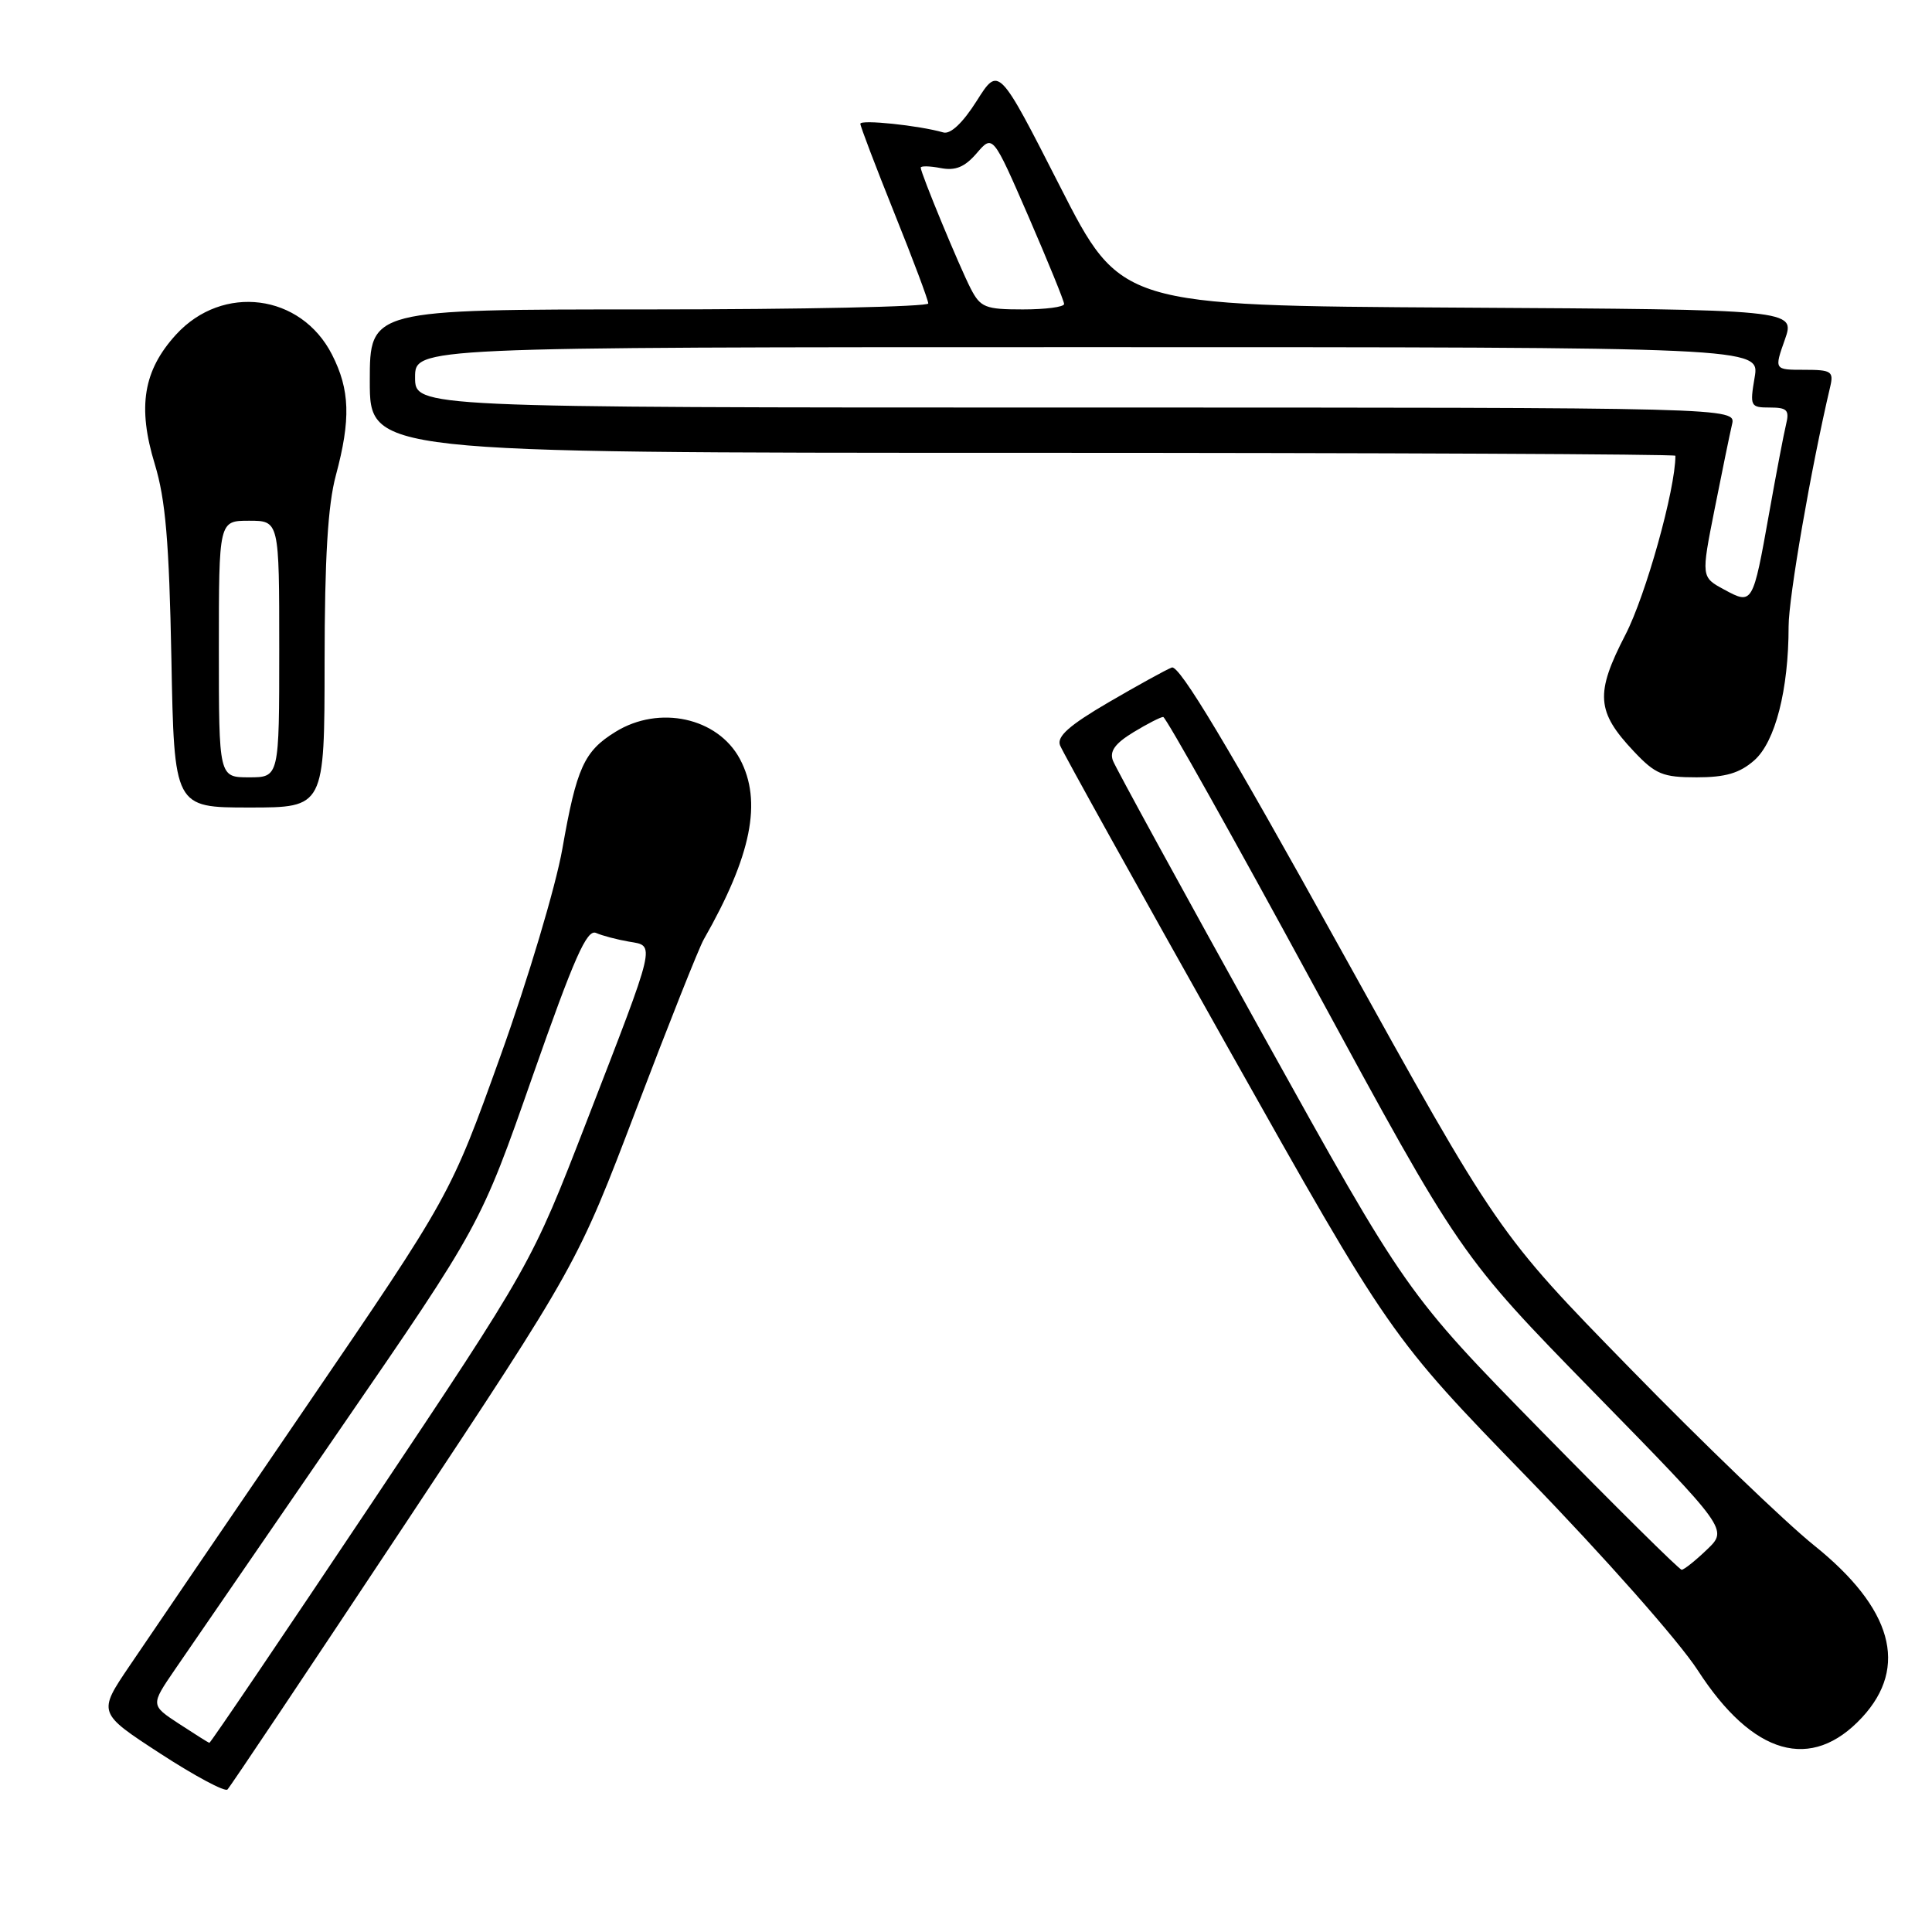 <?xml version="1.0" encoding="UTF-8" standalone="no"?>
<!DOCTYPE svg PUBLIC "-//W3C//DTD SVG 1.1//EN" "http://www.w3.org/Graphics/SVG/1.1/DTD/svg11.dtd" >
<svg xmlns="http://www.w3.org/2000/svg" xmlns:xlink="http://www.w3.org/1999/xlink" version="1.1" viewBox="0 0 256 256">
 <g >
 <path fill="currentColor"
d=" M 53.64 202.00 C 76.50 167.50 76.50 167.50 84.30 147.00 C 88.59 135.72 92.61 125.60 93.24 124.50 C 99.59 113.37 101.03 106.17 98.04 100.57 C 95.10 95.08 87.35 93.39 81.56 96.97 C 77.39 99.54 76.40 101.72 74.51 112.50 C 73.63 117.47 69.97 129.75 66.31 139.93 C 59.69 158.37 59.69 158.37 40.54 186.43 C 30.00 201.87 19.48 217.30 17.17 220.73 C 12.95 226.96 12.95 226.96 21.23 232.35 C 25.78 235.31 29.79 237.46 30.14 237.12 C 30.49 236.78 41.06 220.97 53.64 202.00 Z  M 246.75 227.55 C 252.93 220.86 250.75 213.09 240.35 204.75 C 236.58 201.72 225.62 191.19 216.00 181.33 C 198.50 163.42 198.50 163.42 177.58 125.67 C 162.68 98.77 156.26 88.07 155.27 88.45 C 154.50 88.74 150.72 90.83 146.86 93.08 C 141.68 96.11 140.01 97.59 140.46 98.76 C 140.79 99.63 150.78 117.60 162.65 138.71 C 184.23 177.08 184.23 177.08 202.39 195.79 C 212.55 206.25 222.50 217.51 224.96 221.32 C 232.26 232.61 240.02 234.83 246.75 227.55 Z  M 43.01 87.75 C 43.02 73.96 43.44 66.94 44.50 63.00 C 46.50 55.56 46.37 51.65 43.99 46.98 C 39.88 38.92 29.51 37.59 23.34 44.32 C 18.99 49.08 18.19 53.90 20.51 61.50 C 21.94 66.20 22.41 71.79 22.71 87.25 C 23.08 107.00 23.08 107.00 33.04 107.00 C 43.00 107.00 43.00 107.00 43.01 87.75 Z  M 232.45 100.75 C 235.23 98.30 237.00 91.41 237.00 83.00 C 237.00 79.16 239.98 61.98 242.51 51.25 C 242.99 49.21 242.68 49.00 239.06 49.00 C 235.09 49.00 235.09 49.00 236.50 45.01 C 237.90 41.02 237.90 41.02 193.20 40.76 C 148.50 40.50 148.50 40.50 140.42 24.63 C 132.33 8.76 132.33 8.76 129.42 13.37 C 127.57 16.29 125.95 17.82 125.00 17.55 C 121.77 16.62 114.00 15.81 114.00 16.40 C 114.00 16.74 116.03 22.06 118.50 28.22 C 120.98 34.38 123.00 39.77 123.00 40.21 C 123.00 40.64 106.35 41.00 86.00 41.00 C 49.00 41.00 49.00 41.00 49.00 50.50 C 49.00 60.00 49.00 60.00 135.50 60.00 C 183.08 60.00 222.00 60.18 222.00 60.39 C 222.00 64.84 218.08 78.88 215.38 84.10 C 211.35 91.90 211.52 94.29 216.49 99.56 C 219.36 102.60 220.32 103.00 224.81 103.00 C 228.65 103.00 230.51 102.45 232.45 100.75 Z  M 23.72 228.41 C 19.95 225.94 19.95 225.94 23.18 221.22 C 24.96 218.62 34.79 204.31 45.04 189.41 C 63.67 162.33 63.67 162.33 70.56 142.64 C 76.10 126.84 77.76 123.09 78.98 123.62 C 79.82 123.99 81.77 124.50 83.33 124.77 C 86.86 125.37 87.06 124.50 77.71 148.65 C 70.41 167.50 70.41 167.50 49.20 199.25 C 37.53 216.71 27.88 230.97 27.74 230.94 C 27.61 230.91 25.80 229.77 23.72 228.41 Z  M 204.33 189.70 C 186.38 171.39 186.38 171.39 167.25 136.95 C 156.73 118.00 147.83 101.73 147.47 100.79 C 147.00 99.55 147.74 98.52 150.16 97.04 C 152.00 95.92 153.78 95.01 154.13 95.00 C 154.47 95.00 163.47 111.06 174.13 130.69 C 193.50 166.38 193.50 166.38 211.23 184.52 C 228.97 202.66 228.97 202.66 226.18 205.33 C 224.65 206.80 223.14 208.00 222.83 208.00 C 222.52 208.00 214.20 199.76 204.33 189.70 Z  M 29.00 86.00 C 29.00 69.00 29.00 69.00 33.00 69.00 C 37.00 69.00 37.00 69.00 37.00 86.00 C 37.00 103.00 37.00 103.00 33.00 103.00 C 29.00 103.00 29.00 103.00 29.00 86.00 Z  M 228.46 78.12 C 225.41 76.47 225.41 76.47 227.19 67.49 C 228.17 62.54 229.21 57.49 229.50 56.25 C 230.04 54.00 230.04 54.00 142.52 54.00 C 55.00 54.00 55.00 54.00 55.00 50.00 C 55.00 46.00 55.00 46.00 144.09 46.00 C 233.18 46.00 233.18 46.00 232.50 50.00 C 231.85 53.84 231.93 54.00 234.52 54.00 C 236.81 54.00 237.13 54.34 236.66 56.25 C 236.36 57.49 235.35 62.77 234.42 68.00 C 232.26 80.11 232.23 80.16 228.46 78.12 Z  M 128.63 38.25 C 127.11 35.29 122.00 22.94 122.00 22.21 C 122.00 21.97 123.19 21.99 124.64 22.27 C 126.61 22.65 127.83 22.14 129.42 20.30 C 131.55 17.82 131.55 17.82 136.28 28.69 C 138.87 34.67 141.00 39.89 141.00 40.28 C 141.00 40.68 138.54 41.00 135.53 41.00 C 130.56 41.00 129.92 40.74 128.63 38.25 Z "/>
</g>
</svg>